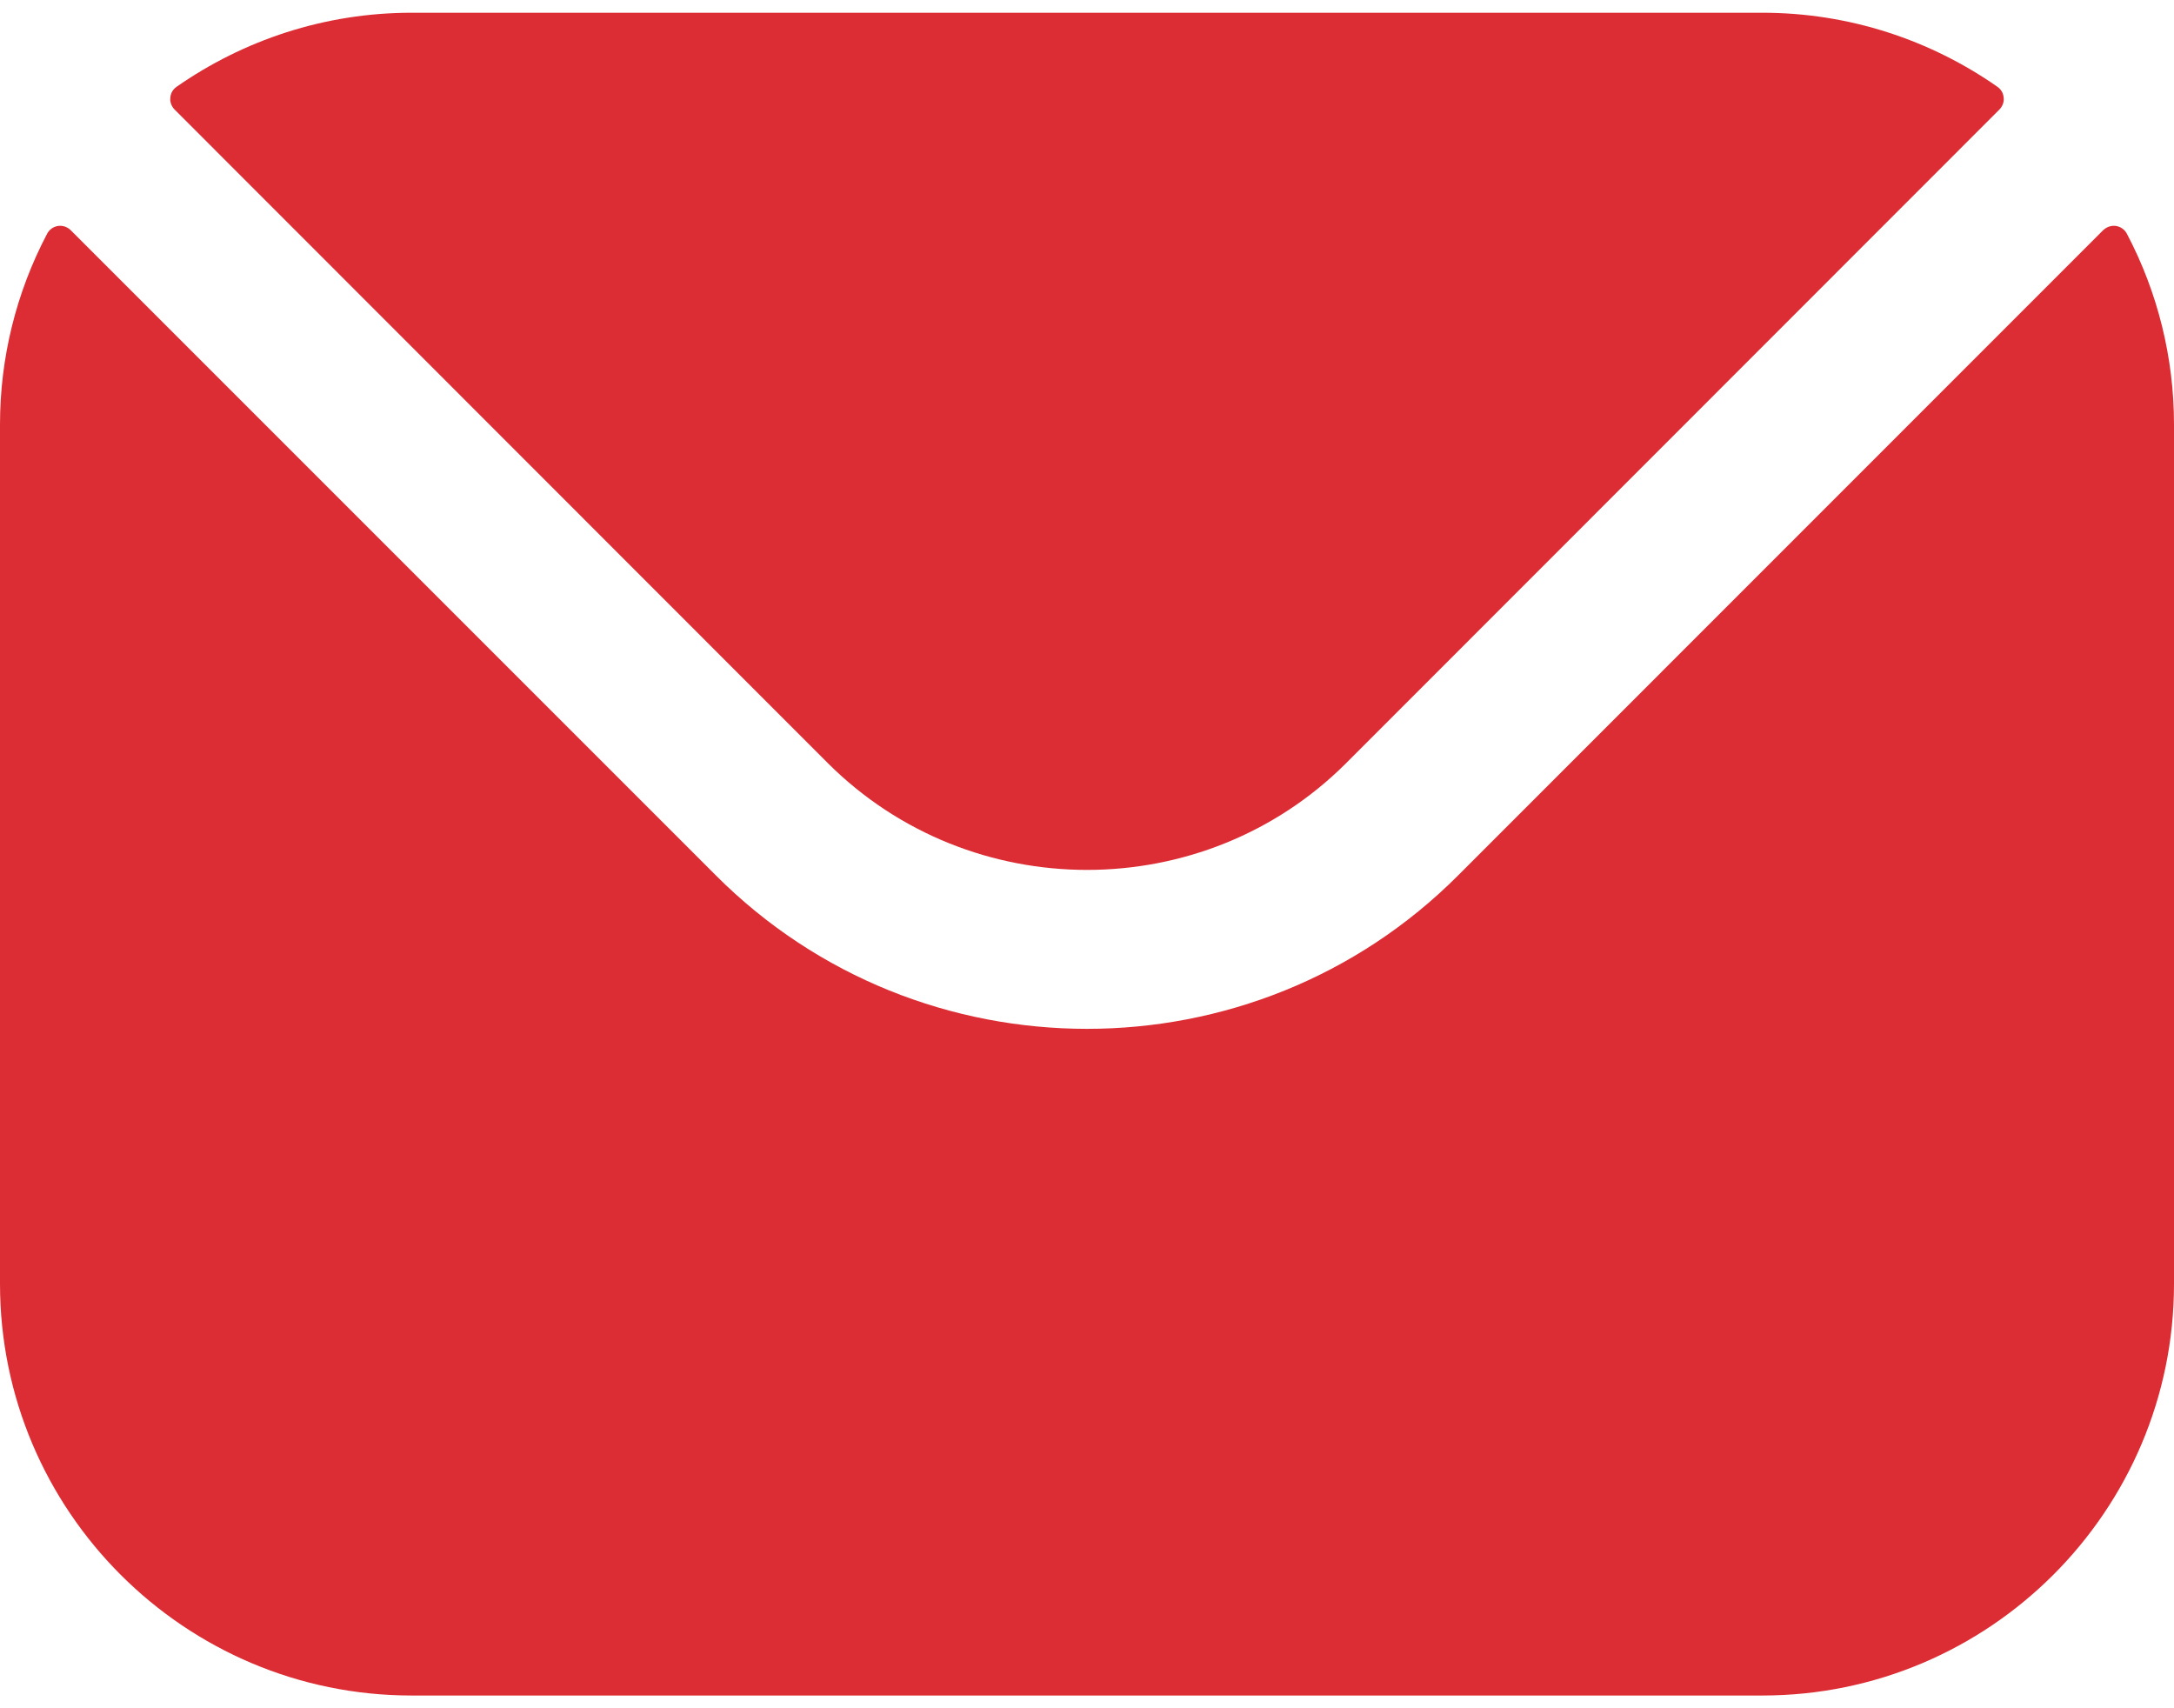 <svg width="14" height="11" viewBox="0 0 14 11" fill="none" xmlns="http://www.w3.org/2000/svg">
<path fill-rule="evenodd" clip-rule="evenodd" d="M1.124 0.705L5.332 4.915C6.25 5.83 7.75 5.831 8.668 4.915L12.876 0.705C12.886 0.695 12.893 0.683 12.898 0.67C12.903 0.657 12.905 0.643 12.903 0.629C12.902 0.615 12.898 0.601 12.891 0.589C12.884 0.577 12.874 0.567 12.863 0.559C12.434 0.259 11.911 0.082 11.349 0.082H2.651C2.089 0.082 1.567 0.259 1.137 0.559C1.126 0.567 1.116 0.577 1.109 0.589C1.102 0.601 1.098 0.615 1.097 0.629C1.095 0.643 1.097 0.657 1.102 0.67C1.107 0.683 1.114 0.695 1.124 0.705ZM8.44083e-07 2.733C-0 2.305 0.104 1.884 0.303 1.506C0.31 1.492 0.32 1.481 0.332 1.472C0.344 1.463 0.358 1.458 0.373 1.455C0.388 1.453 0.403 1.454 0.418 1.459C0.432 1.464 0.445 1.472 0.455 1.482L4.61 5.637C5.925 6.954 8.074 6.955 9.39 5.637L13.544 1.482C13.555 1.472 13.568 1.464 13.582 1.459C13.597 1.454 13.612 1.453 13.627 1.455C13.642 1.458 13.656 1.463 13.668 1.472C13.68 1.481 13.69 1.492 13.697 1.506C13.896 1.884 14 2.305 14 2.733V8.267C14 9.73 12.81 10.918 11.349 10.918H2.651C1.19 10.918 8.44083e-07 9.73 8.44083e-07 8.267V2.733Z" fill="#DD2D34"/>
</svg>
